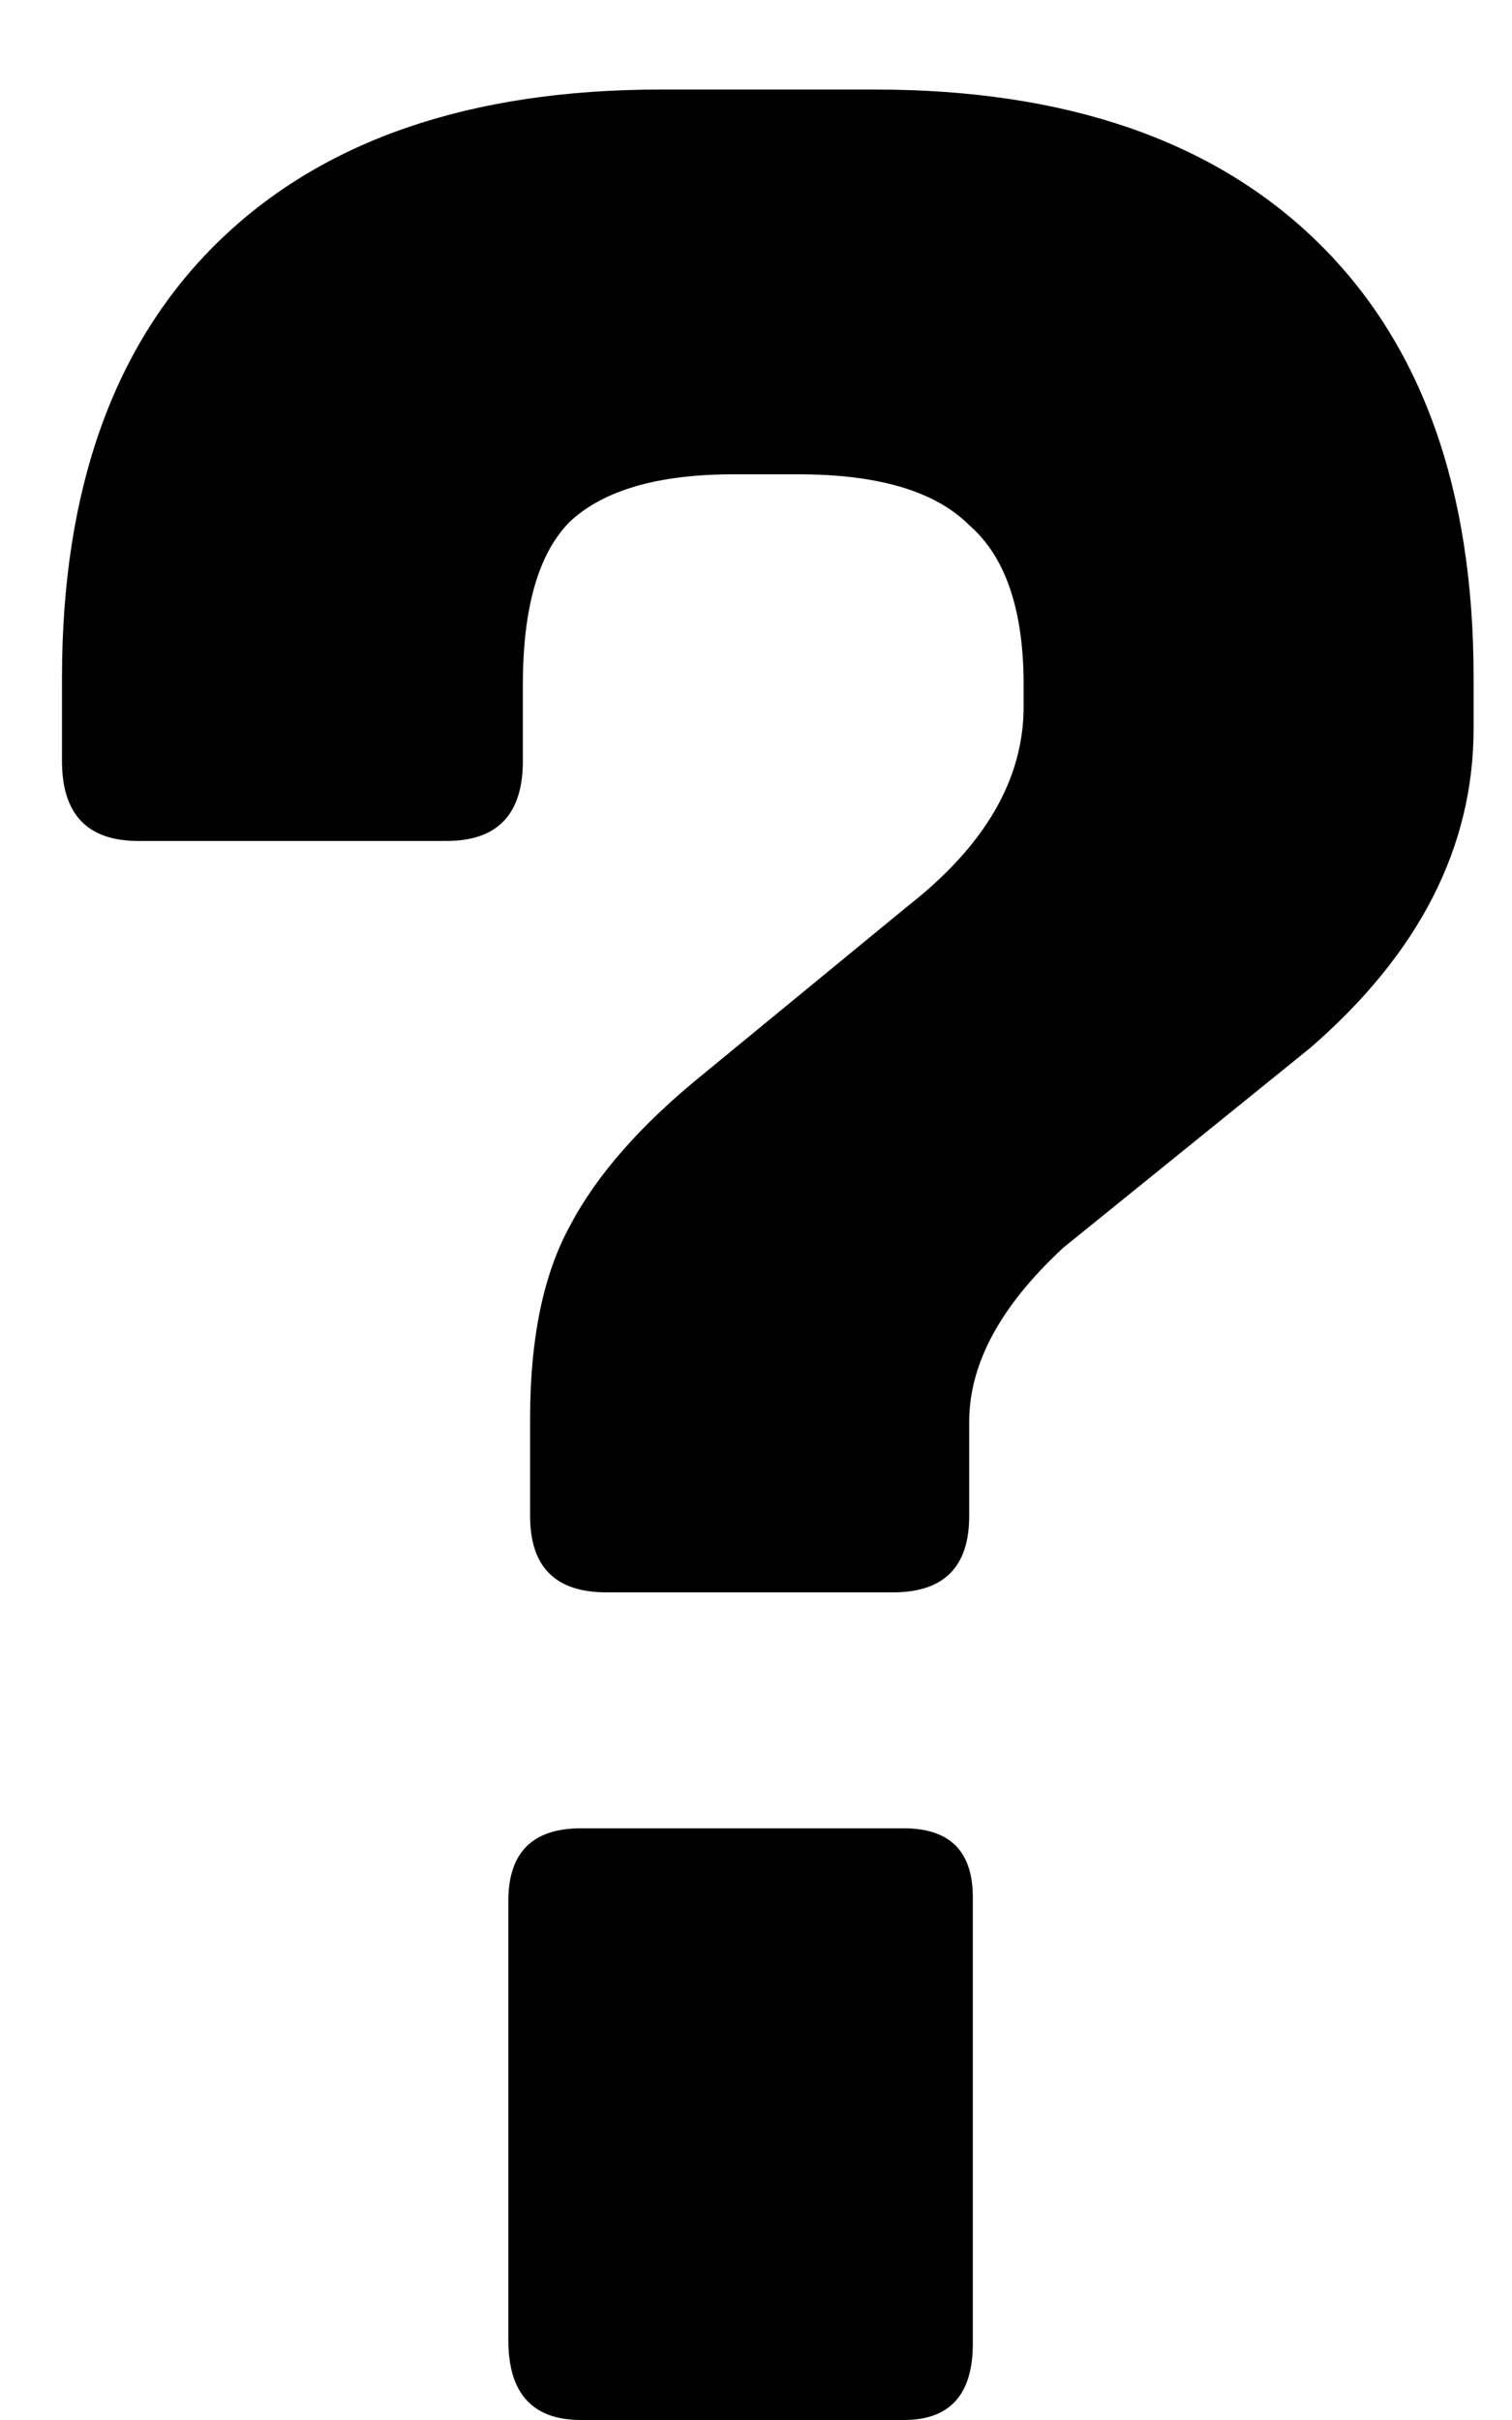 <svg width="10" height="16" viewBox="0 0 10 16" fill="none" xmlns="http://www.w3.org/2000/svg">
<path d="M6.434 12.544V15.496C6.434 15.832 6.282 16 5.978 16H3.842C3.522 16 3.362 15.824 3.362 15.472V12.568C3.362 12.248 3.522 12.088 3.842 12.088H5.978C6.282 12.088 6.434 12.24 6.434 12.544ZM6.41 9.4V10.024C6.41 10.36 6.242 10.528 5.906 10.528H4.01C3.674 10.528 3.506 10.36 3.506 10.024V9.376C3.506 8.848 3.594 8.424 3.77 8.104C3.946 7.768 4.242 7.432 4.658 7.096L6.002 5.992C6.514 5.592 6.77 5.152 6.77 4.672V4.528C6.77 4.032 6.65 3.68 6.41 3.472C6.186 3.248 5.81 3.136 5.282 3.136H4.85C4.354 3.136 3.994 3.24 3.77 3.448C3.562 3.656 3.458 4.016 3.458 4.528V5.032C3.458 5.384 3.29 5.56 2.954 5.56H0.914C0.578 5.56 0.41 5.384 0.41 5.032V4.48C0.41 3.232 0.754 2.272 1.442 1.6C2.13 0.928 3.106 0.592 4.37 0.592H5.786C7.05 0.592 8.026 0.928 8.714 1.6C9.402 2.272 9.746 3.232 9.746 4.48V4.816C9.746 5.6 9.386 6.304 8.666 6.928L7.034 8.248C6.618 8.632 6.41 9.016 6.41 9.4Z" fill="currentColor"/>
</svg>
